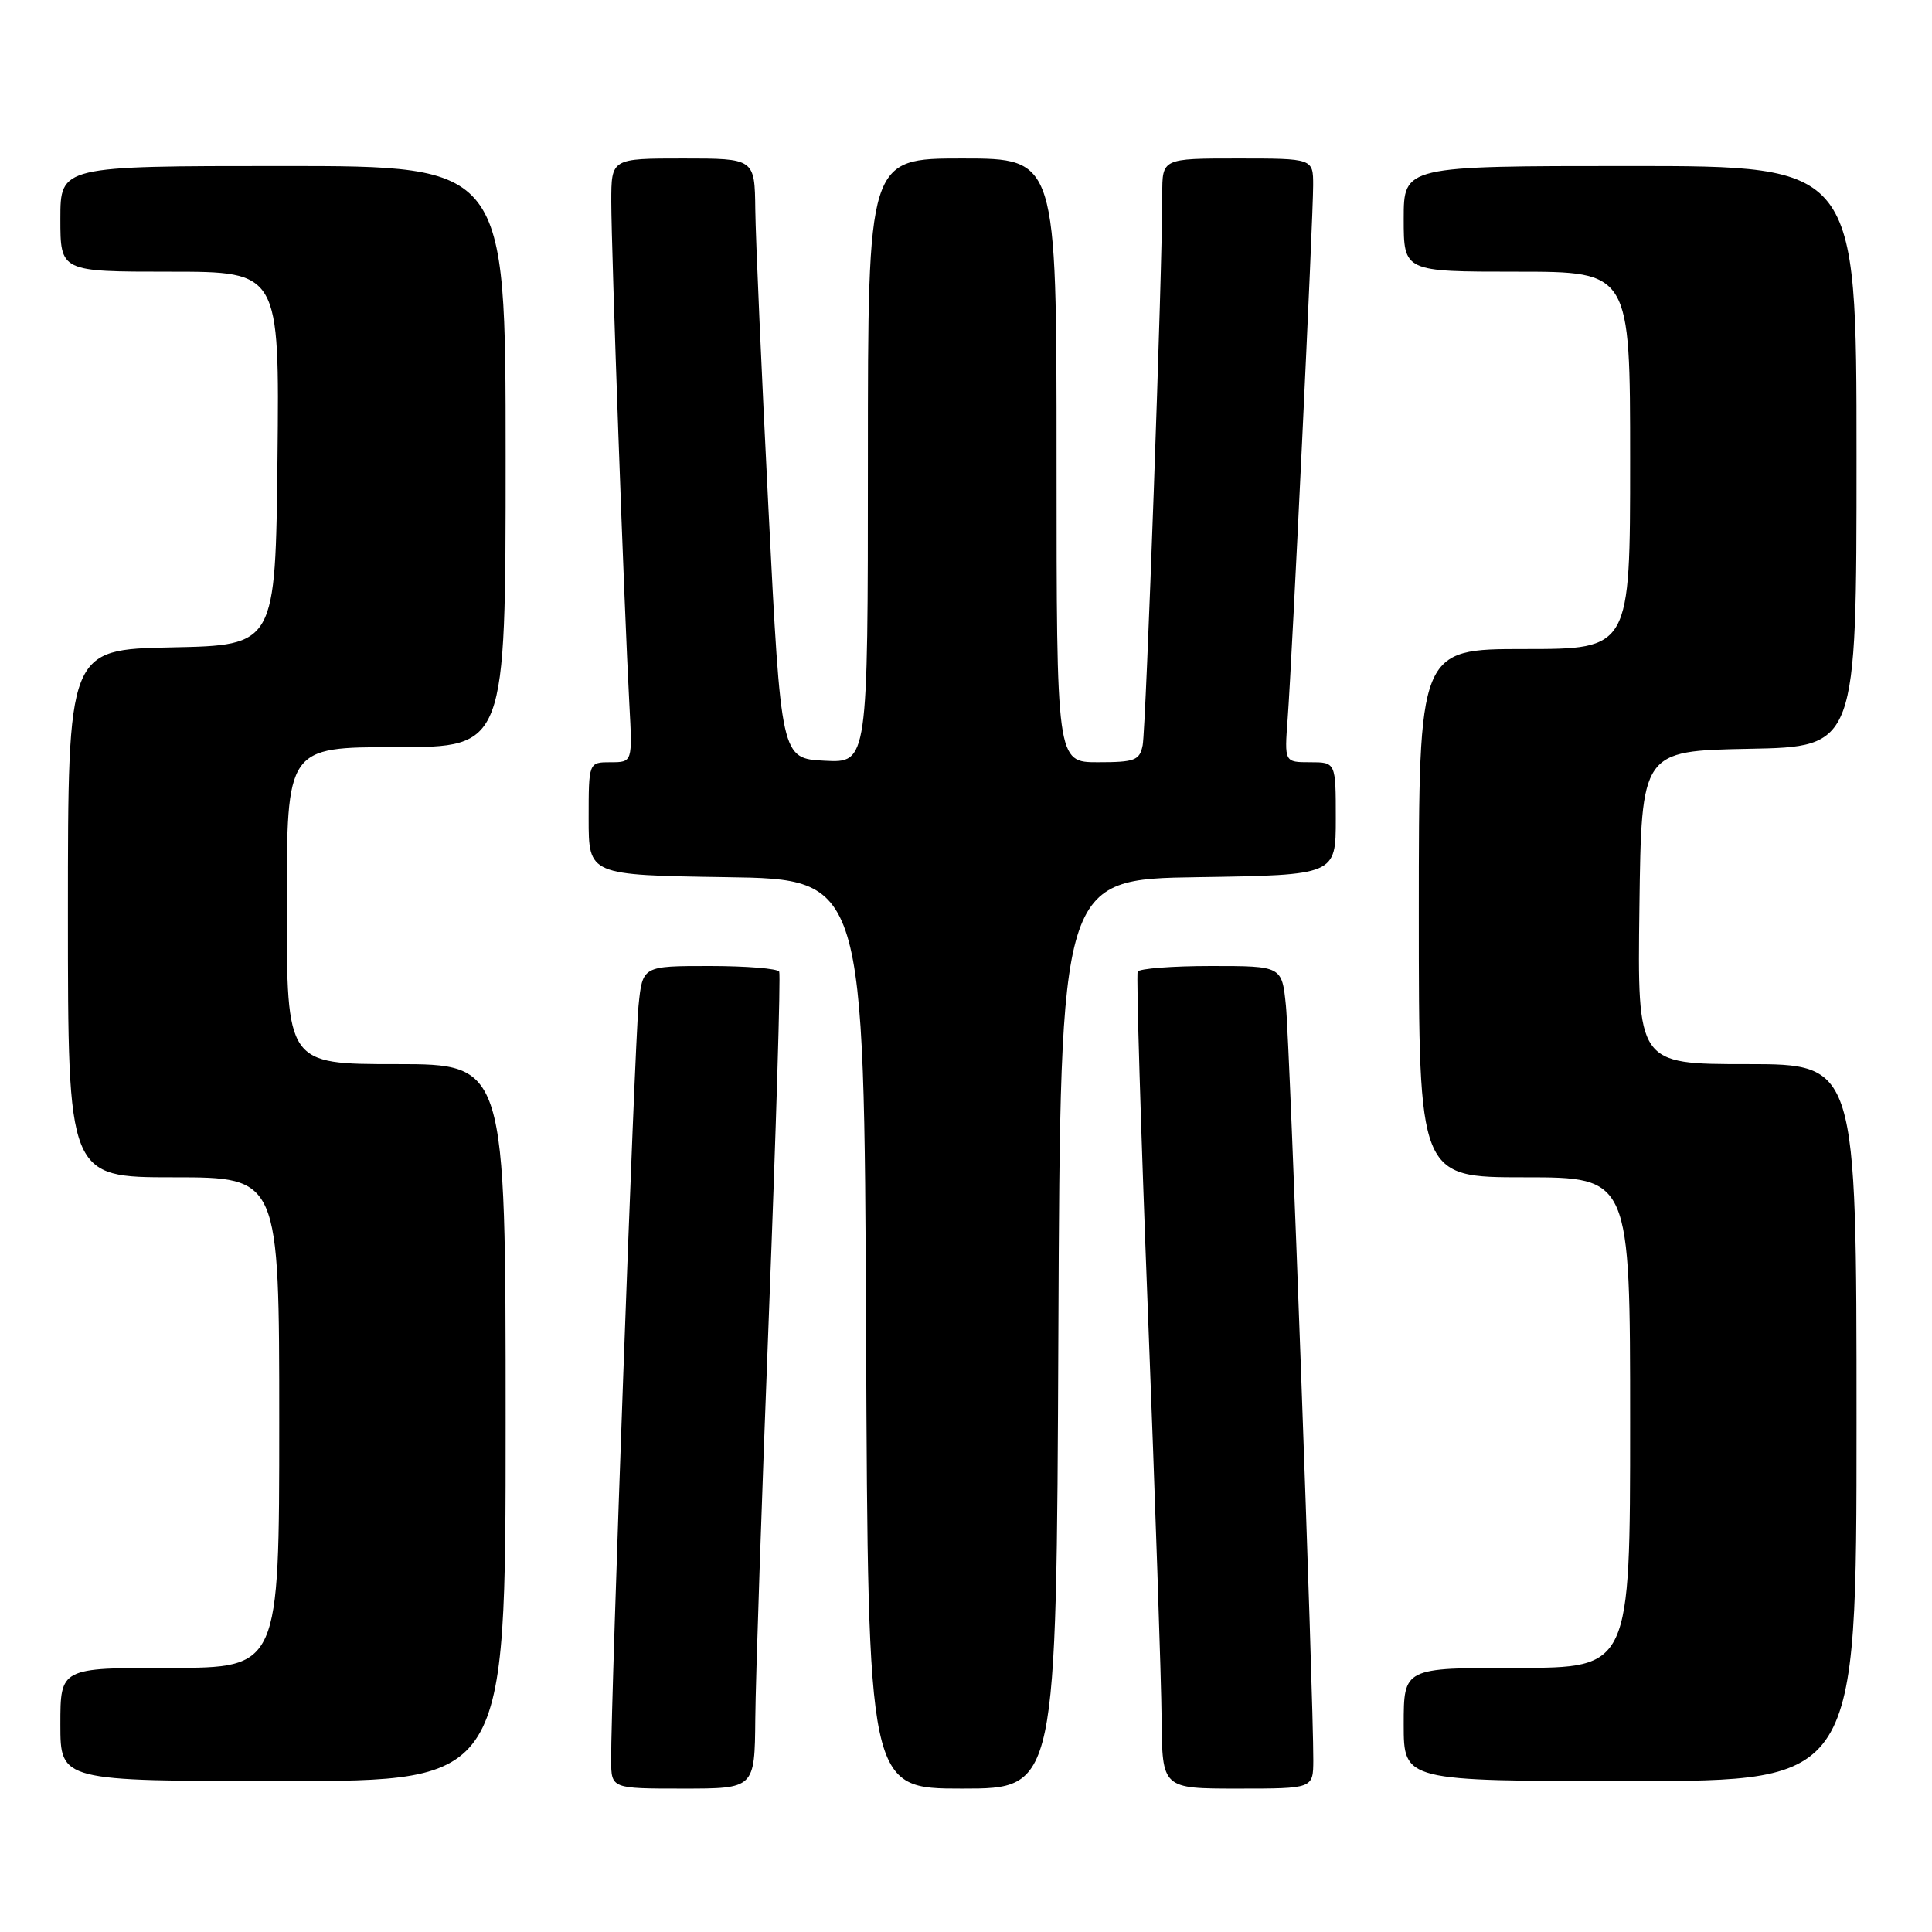 <?xml version="1.0" encoding="UTF-8" standalone="no"?>
<!DOCTYPE svg PUBLIC "-//W3C//DTD SVG 1.1//EN" "http://www.w3.org/Graphics/SVG/1.1/DTD/svg11.dtd" >
<svg xmlns="http://www.w3.org/2000/svg" xmlns:xlink="http://www.w3.org/1999/xlink" version="1.1" viewBox="0 0 256 256">
 <g >
 <path fill="currentColor"
d=" M 100.08 227.75 C 100.12 222.66 100.94 198.48 101.89 174.00 C 102.84 149.52 103.45 129.16 103.25 128.75 C 103.05 128.34 98.89 128.00 94.01 128.00 C 85.14 128.00 85.14 128.00 84.61 133.25 C 84.10 138.21 80.94 225.25 80.98 233.25 C 81.00 237.00 81.00 237.00 90.50 237.00 C 100.00 237.00 100.00 237.00 100.08 227.75 Z  M 140.24 176.75 C 140.50 116.50 140.50 116.50 158.75 116.23 C 177.00 115.95 177.00 115.95 177.00 108.48 C 177.00 101.00 177.00 101.00 173.59 101.00 C 170.19 101.00 170.19 101.00 170.62 95.25 C 171.21 87.32 174.00 28.93 174.00 24.55 C 174.00 21.00 174.00 21.00 164.00 21.00 C 154.00 21.00 154.00 21.00 154.01 25.75 C 154.04 35.06 151.85 96.54 151.41 98.75 C 151.01 100.76 150.37 101.00 145.48 101.00 C 140.00 101.00 140.00 101.00 140.00 61.00 C 140.00 21.00 140.00 21.00 127.50 21.00 C 115.00 21.00 115.00 21.00 115.00 61.05 C 115.00 101.10 115.00 101.10 109.25 100.80 C 103.50 100.50 103.50 100.50 101.83 67.50 C 100.91 49.35 100.12 31.46 100.08 27.75 C 100.00 21.00 100.00 21.00 90.50 21.00 C 81.00 21.00 81.00 21.00 81.00 26.73 C 81.00 33.03 82.72 80.95 83.39 93.25 C 83.81 101.00 83.81 101.00 80.91 101.00 C 78.00 101.00 78.00 101.00 78.00 108.48 C 78.00 115.95 78.00 115.95 96.25 116.23 C 114.50 116.50 114.50 116.50 114.76 176.75 C 115.02 237.00 115.02 237.00 127.50 237.00 C 139.98 237.00 139.98 237.00 140.24 176.75 Z  M 174.02 233.25 C 174.05 225.17 170.90 138.19 170.39 133.25 C 169.86 128.00 169.86 128.00 160.49 128.00 C 155.33 128.00 150.95 128.34 150.75 128.75 C 150.55 129.16 151.16 149.52 152.11 174.00 C 153.06 198.48 153.88 222.66 153.92 227.75 C 154.00 237.00 154.00 237.00 164.00 237.00 C 174.00 237.00 174.00 237.00 174.02 233.25 Z  M 67.00 188.50 C 67.00 141.00 67.00 141.00 52.50 141.00 C 38.00 141.00 38.00 141.00 38.00 120.00 C 38.00 99.00 38.00 99.00 52.50 99.00 C 67.00 99.00 67.00 99.00 67.00 60.50 C 67.00 22.00 67.00 22.00 37.50 22.00 C 8.00 22.00 8.00 22.00 8.00 29.00 C 8.00 36.00 8.00 36.00 22.52 36.00 C 37.03 36.00 37.03 36.00 36.77 60.75 C 36.50 85.50 36.50 85.50 22.75 85.78 C 9.00 86.06 9.00 86.06 9.00 121.03 C 9.00 156.00 9.00 156.00 23.00 156.00 C 37.00 156.00 37.00 156.00 37.00 188.50 C 37.00 221.00 37.00 221.00 22.50 221.00 C 8.00 221.00 8.00 221.00 8.00 228.50 C 8.00 236.00 8.00 236.00 37.50 236.00 C 67.00 236.00 67.00 236.00 67.00 188.50 Z  M 246.00 188.50 C 246.00 141.00 246.00 141.00 231.48 141.00 C 216.96 141.00 216.96 141.00 217.23 120.25 C 217.50 99.50 217.50 99.50 231.75 99.22 C 246.00 98.95 246.00 98.95 246.00 60.47 C 246.00 22.00 246.00 22.00 216.00 22.00 C 186.00 22.00 186.00 22.00 186.00 29.00 C 186.00 36.00 186.00 36.00 201.00 36.00 C 216.00 36.00 216.00 36.00 216.00 61.00 C 216.00 86.00 216.00 86.00 202.00 86.00 C 188.00 86.00 188.00 86.00 188.00 121.00 C 188.00 156.00 188.00 156.00 202.00 156.00 C 216.00 156.00 216.00 156.00 216.00 188.50 C 216.00 221.00 216.00 221.00 201.00 221.00 C 186.00 221.00 186.00 221.00 186.00 228.50 C 186.00 236.00 186.00 236.00 216.00 236.00 C 246.00 236.00 246.00 236.00 246.00 188.50 Z "/>
</g>
</svg>